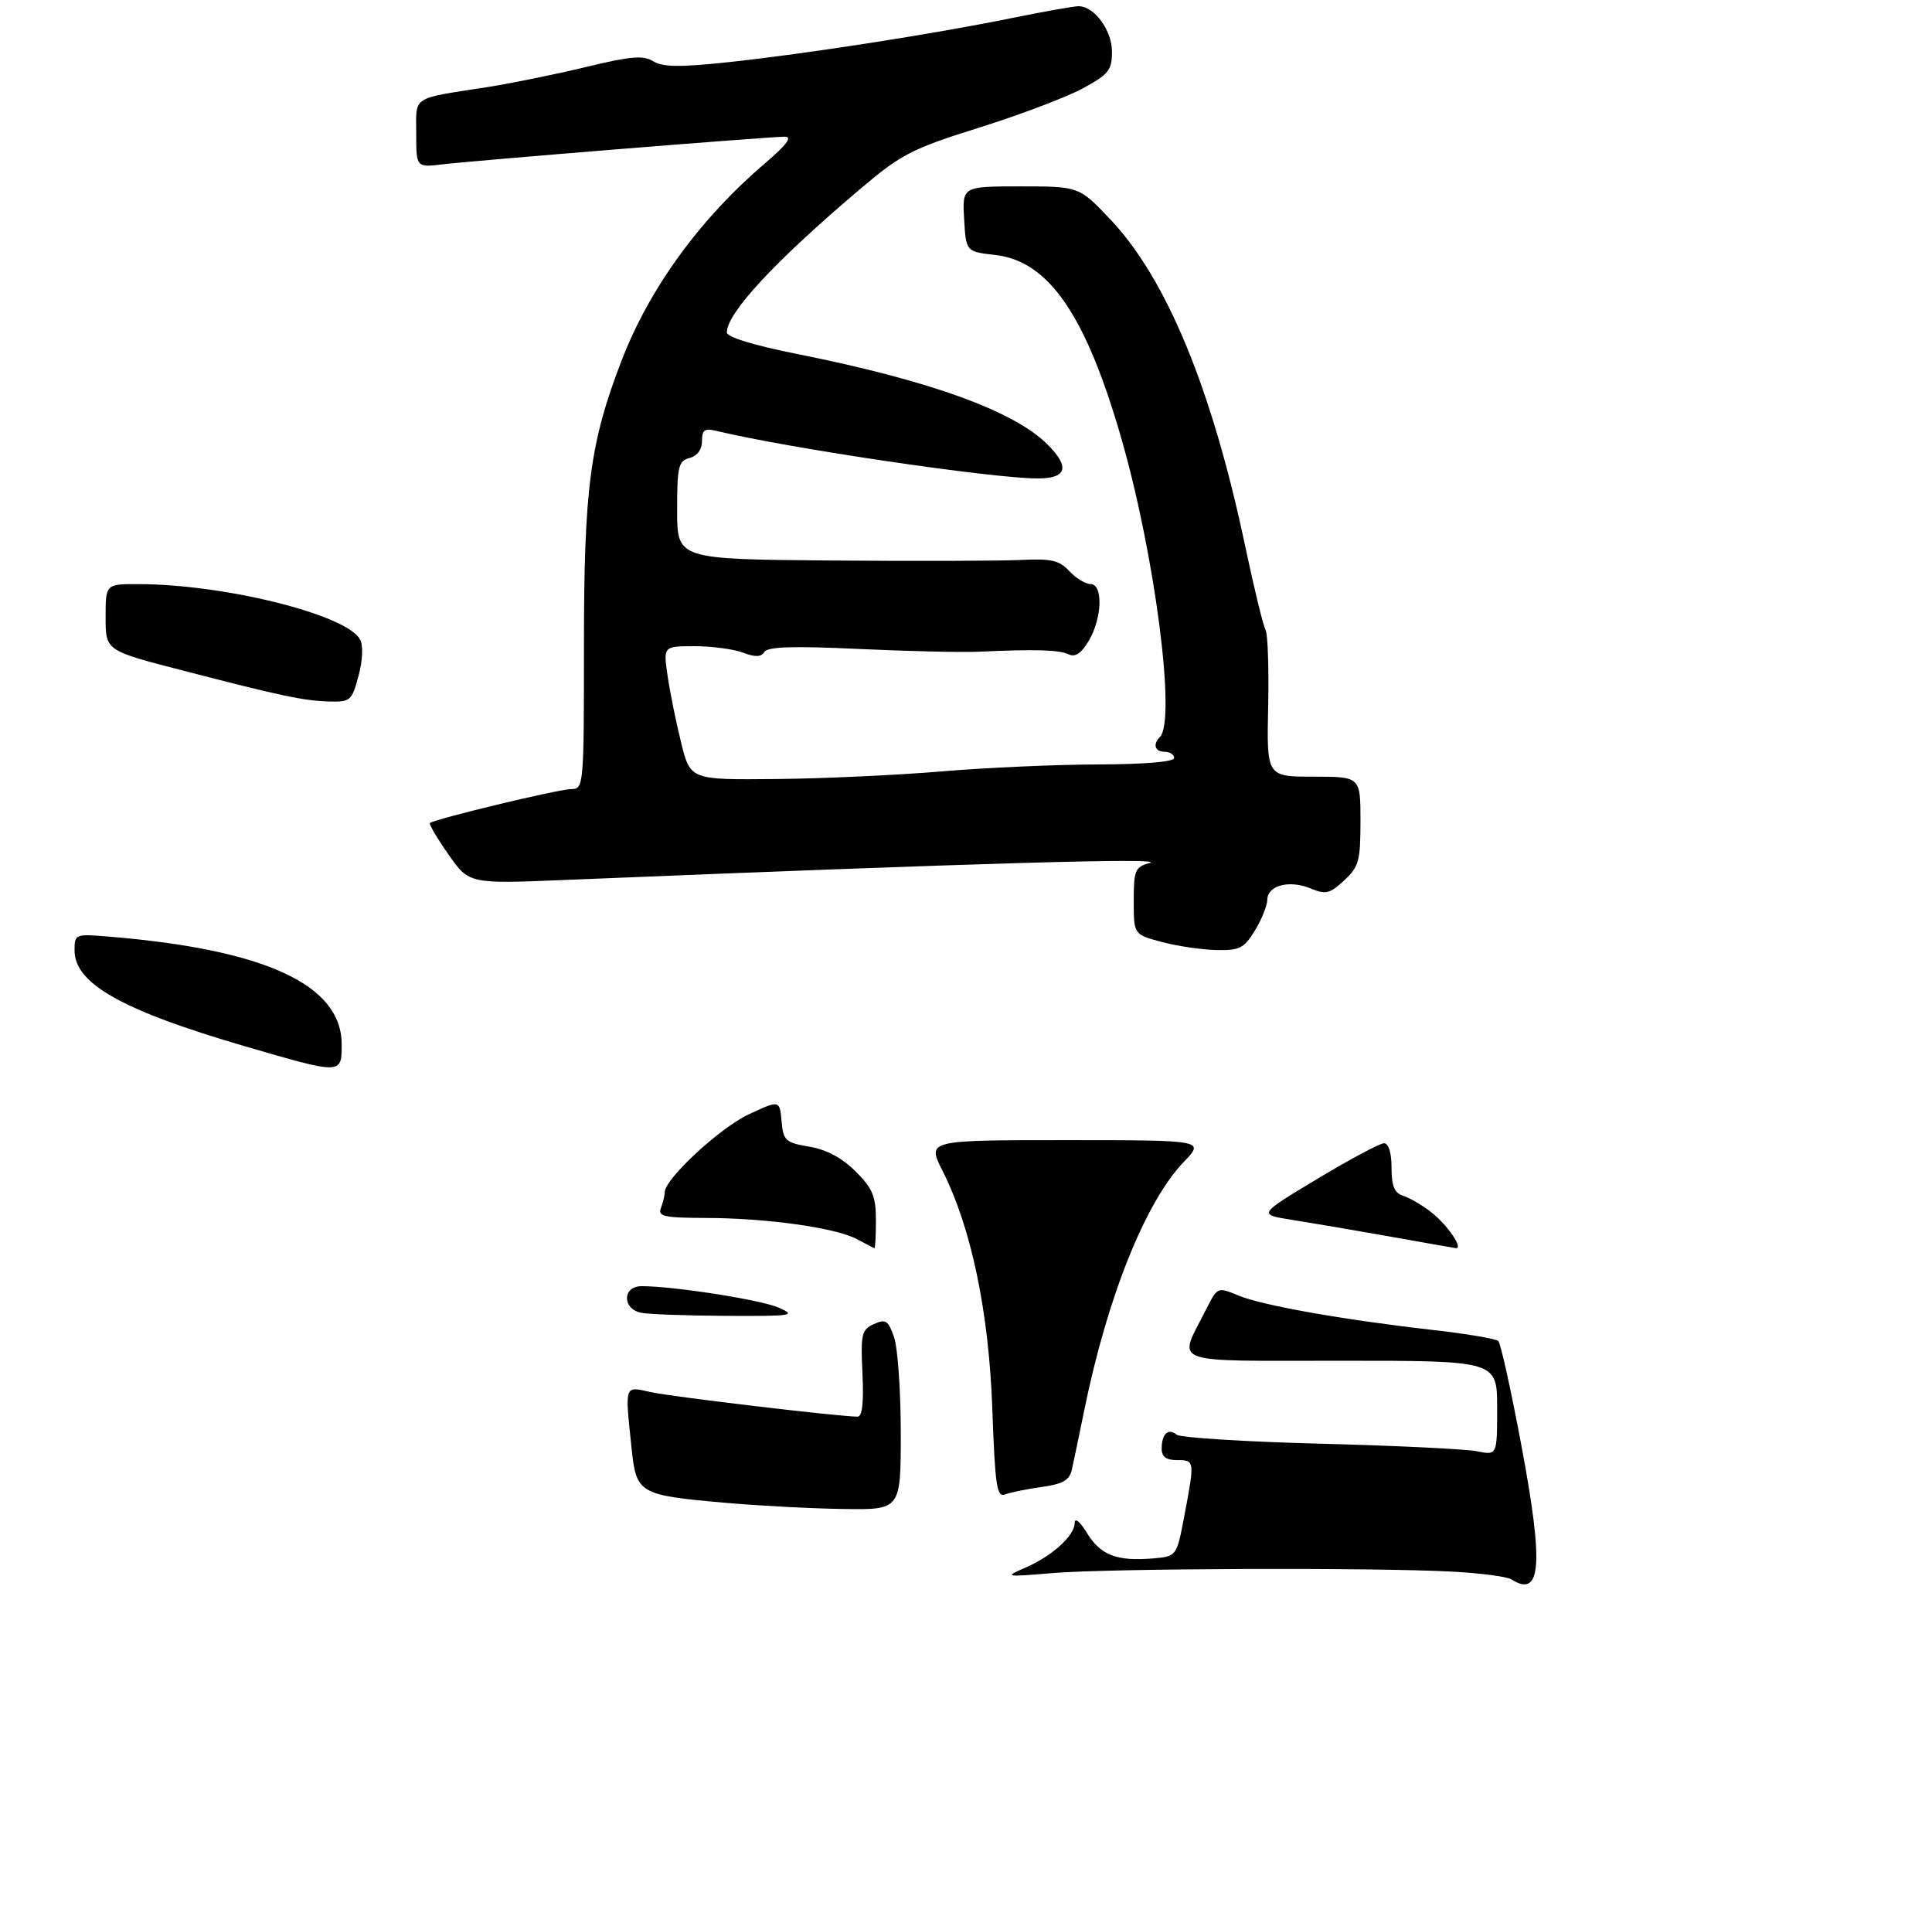 <?xml version="1.0" encoding="UTF-8" standalone="no"?>
<!DOCTYPE svg PUBLIC "-//W3C//DTD SVG 1.1//EN" "http://www.w3.org/Graphics/SVG/1.1/DTD/svg11.dtd" >
<svg xmlns="http://www.w3.org/2000/svg" xmlns:xlink="http://www.w3.org/1999/xlink" version="1.1" viewBox="0 0 311 309">
 <g >
 <path fill="currentColor"
d=" M 55.00 168.08 C 55.00 158.46 42.62 152.77 17.25 150.72 C 12.12 150.30 12.00 150.35 12.00 152.97 C 12.00 158.32 19.70 162.64 39.50 168.41 C 55.08 172.95 55.00 172.95 55.00 168.08 Z  M 202.01 149.75 C 203.10 147.96 203.99 145.74 204.00 144.82 C 204.00 142.51 207.56 141.57 210.95 142.98 C 213.41 144.00 214.06 143.85 216.37 141.70 C 218.74 139.52 219.00 138.55 219.00 132.14 C 219.00 125.00 219.00 125.00 211.45 125.00 C 203.90 125.00 203.90 125.00 204.14 113.71 C 204.27 107.50 204.08 101.93 203.71 101.34 C 203.35 100.75 201.88 94.70 200.44 87.89 C 195.12 62.65 187.79 44.89 178.77 35.35 C 173.71 30.00 173.71 30.00 164.30 30.00 C 154.90 30.00 154.90 30.00 155.20 35.25 C 155.50 40.50 155.50 40.50 160.24 41.04 C 168.82 42.03 174.78 50.70 180.49 70.50 C 185.92 89.34 189.36 115.97 186.71 118.62 C 185.52 119.81 185.92 121.00 187.50 121.00 C 188.32 121.00 189.00 121.45 189.00 122.00 C 189.00 122.61 184.23 123.01 176.75 123.03 C 170.01 123.05 158.65 123.55 151.50 124.16 C 144.35 124.76 132.34 125.31 124.81 125.38 C 111.12 125.51 111.12 125.51 109.64 119.50 C 108.82 116.20 107.84 111.36 107.46 108.75 C 106.77 104.00 106.77 104.00 111.82 104.00 C 114.60 104.00 118.10 104.47 119.60 105.04 C 121.58 105.79 122.53 105.76 123.05 104.92 C 123.57 104.08 127.70 103.95 138.13 104.44 C 146.03 104.81 154.75 105.01 157.50 104.89 C 166.68 104.47 170.49 104.58 172.02 105.31 C 173.08 105.82 174.07 105.15 175.27 103.12 C 177.43 99.46 177.59 94.00 175.54 94.00 C 174.74 94.00 173.20 93.06 172.14 91.92 C 170.52 90.18 169.21 89.88 164.35 90.12 C 161.13 90.28 147.36 90.32 133.75 90.21 C 109.00 90.00 109.00 90.00 109.00 82.12 C 109.00 75.07 109.21 74.18 111.00 73.71 C 112.24 73.39 113.00 72.35 113.00 70.99 C 113.00 69.21 113.43 68.89 115.25 69.33 C 126.92 72.15 159.68 77.00 167.05 77.00 C 171.74 77.00 172.26 75.17 168.63 71.54 C 163.22 66.13 149.59 61.21 128.21 56.95 C 121.34 55.58 117.00 54.25 117.00 53.51 C 117.00 50.36 124.82 41.96 138.62 30.29 C 145.08 24.82 146.84 23.92 157.62 20.54 C 164.15 18.49 171.64 15.66 174.25 14.25 C 178.46 11.98 179.00 11.30 179.00 8.34 C 179.00 4.87 176.16 1.00 173.61 1.00 C 172.85 1.00 168.01 1.86 162.86 2.91 C 150.25 5.48 129.74 8.67 117.31 10.00 C 109.43 10.84 106.67 10.81 105.15 9.86 C 103.56 8.87 101.54 9.04 94.35 10.78 C 89.48 11.95 82.35 13.41 78.50 14.01 C 66.06 15.95 67.00 15.34 67.00 21.50 C 67.00 26.96 67.00 26.96 71.25 26.45 C 76.41 25.83 123.76 22.00 126.33 22.00 C 127.61 22.00 126.65 23.29 123.16 26.27 C 112.68 35.21 104.55 46.39 100.07 58.00 C 94.97 71.22 94.00 78.55 94.00 103.96 C 94.00 126.59 93.96 127.00 91.93 127.00 C 89.94 127.00 69.83 131.84 69.20 132.47 C 69.03 132.64 70.37 134.91 72.19 137.52 C 75.50 142.26 75.50 142.26 91.00 141.62 C 158.00 138.87 188.35 138.00 185.00 138.91 C 182.73 139.53 182.50 140.08 182.50 145.00 C 182.50 150.40 182.50 150.40 187.00 151.60 C 189.47 152.26 193.42 152.85 195.76 152.90 C 199.55 152.99 200.25 152.63 202.01 149.75 Z  M 57.71 108.78 C 58.39 106.25 58.49 103.91 57.96 102.92 C 55.82 98.93 36.18 94.02 22.25 94.01 C 17.00 94.00 17.00 94.00 17.00 99.35 C 17.00 104.71 17.00 104.71 29.25 107.87 C 45.47 112.07 48.83 112.78 53.04 112.90 C 56.39 112.99 56.65 112.77 57.71 108.78 Z  M 243.25 254.17 C 242.56 253.74 238.28 253.18 233.75 252.94 C 221.07 252.26 178.47 252.42 169.50 253.17 C 161.76 253.82 161.61 253.80 165.00 252.33 C 169.36 250.45 173.00 247.15 173.00 245.08 C 173.01 244.20 173.88 244.93 174.97 246.72 C 177.15 250.29 179.76 251.30 185.55 250.82 C 189.41 250.50 189.41 250.50 190.64 244.00 C 192.33 235.09 192.32 235.00 189.50 235.00 C 187.74 235.00 187.00 234.46 187.00 233.17 C 187.00 230.77 188.04 229.79 189.41 230.90 C 190.01 231.38 200.40 232.04 212.50 232.35 C 224.60 232.66 235.96 233.21 237.75 233.57 C 241.00 234.23 241.00 234.23 241.00 226.61 C 241.00 219.00 241.00 219.00 215.93 219.00 C 187.65 219.00 189.61 219.74 194.12 210.80 C 195.99 207.11 196.00 207.10 199.31 208.49 C 203.15 210.09 216.10 212.39 230.50 214.03 C 236.00 214.65 240.81 215.46 241.19 215.83 C 241.57 216.20 243.25 223.80 244.92 232.73 C 248.52 251.96 248.11 257.26 243.25 254.17 Z  M 116.83 241.87 C 102.77 240.63 102.43 240.43 101.65 232.94 C 100.59 222.75 100.47 223.09 104.75 224.05 C 108.07 224.79 135.14 228.00 138.04 228.00 C 138.80 228.00 139.06 225.73 138.83 221.04 C 138.53 214.71 138.69 214.00 140.67 213.10 C 142.57 212.24 142.98 212.50 143.92 215.21 C 144.51 216.91 145.00 223.86 145.00 230.65 C 145.00 243.00 145.00 243.00 135.75 242.86 C 130.66 242.79 122.15 242.34 116.83 241.87 Z  M 159.74 226.81 C 159.18 211.12 156.35 197.58 151.71 188.41 C 149.23 183.50 149.23 183.50 171.57 183.50 C 193.92 183.50 193.92 183.50 190.56 187.00 C 184.38 193.44 178.24 208.77 174.53 227.00 C 173.69 231.12 172.79 235.45 172.52 236.61 C 172.15 238.23 171.02 238.86 167.72 239.31 C 165.35 239.64 162.70 240.18 161.83 240.51 C 160.46 241.04 160.19 239.30 159.74 226.81 Z  M 103.25 211.29 C 100.14 210.69 100.16 207.00 103.28 207.00 C 108.49 207.00 122.47 209.19 125.37 210.46 C 128.25 211.73 127.57 211.83 117.00 211.78 C 110.67 211.75 104.49 211.53 103.25 211.29 Z  M 137.90 199.41 C 134.46 197.59 123.40 196.04 113.64 196.02 C 106.89 196.00 105.87 195.78 106.39 194.42 C 106.73 193.55 107.00 192.41 107.00 191.90 C 107.00 189.75 115.86 181.53 120.50 179.36 C 125.50 177.03 125.50 177.03 125.81 180.44 C 126.09 183.58 126.43 183.90 130.28 184.55 C 133.04 185.01 135.56 186.36 137.73 188.53 C 140.48 191.28 141.00 192.54 141.00 196.40 C 141.00 198.93 140.89 200.95 140.75 200.89 C 140.61 200.84 139.33 200.17 137.90 199.41 Z  M 223.50 198.97 C 218.00 197.99 211.03 196.81 208.00 196.33 C 202.50 195.47 202.50 195.47 212.04 189.74 C 217.29 186.58 222.13 184.00 222.79 184.00 C 223.53 184.00 224.00 185.53 224.00 187.93 C 224.00 190.93 224.46 192.01 225.92 192.47 C 226.97 192.81 229.00 194.00 230.42 195.12 C 233.08 197.21 235.69 201.10 234.29 200.87 C 233.85 200.81 229.00 199.95 223.50 198.97 Z "/>
</g>
</svg>